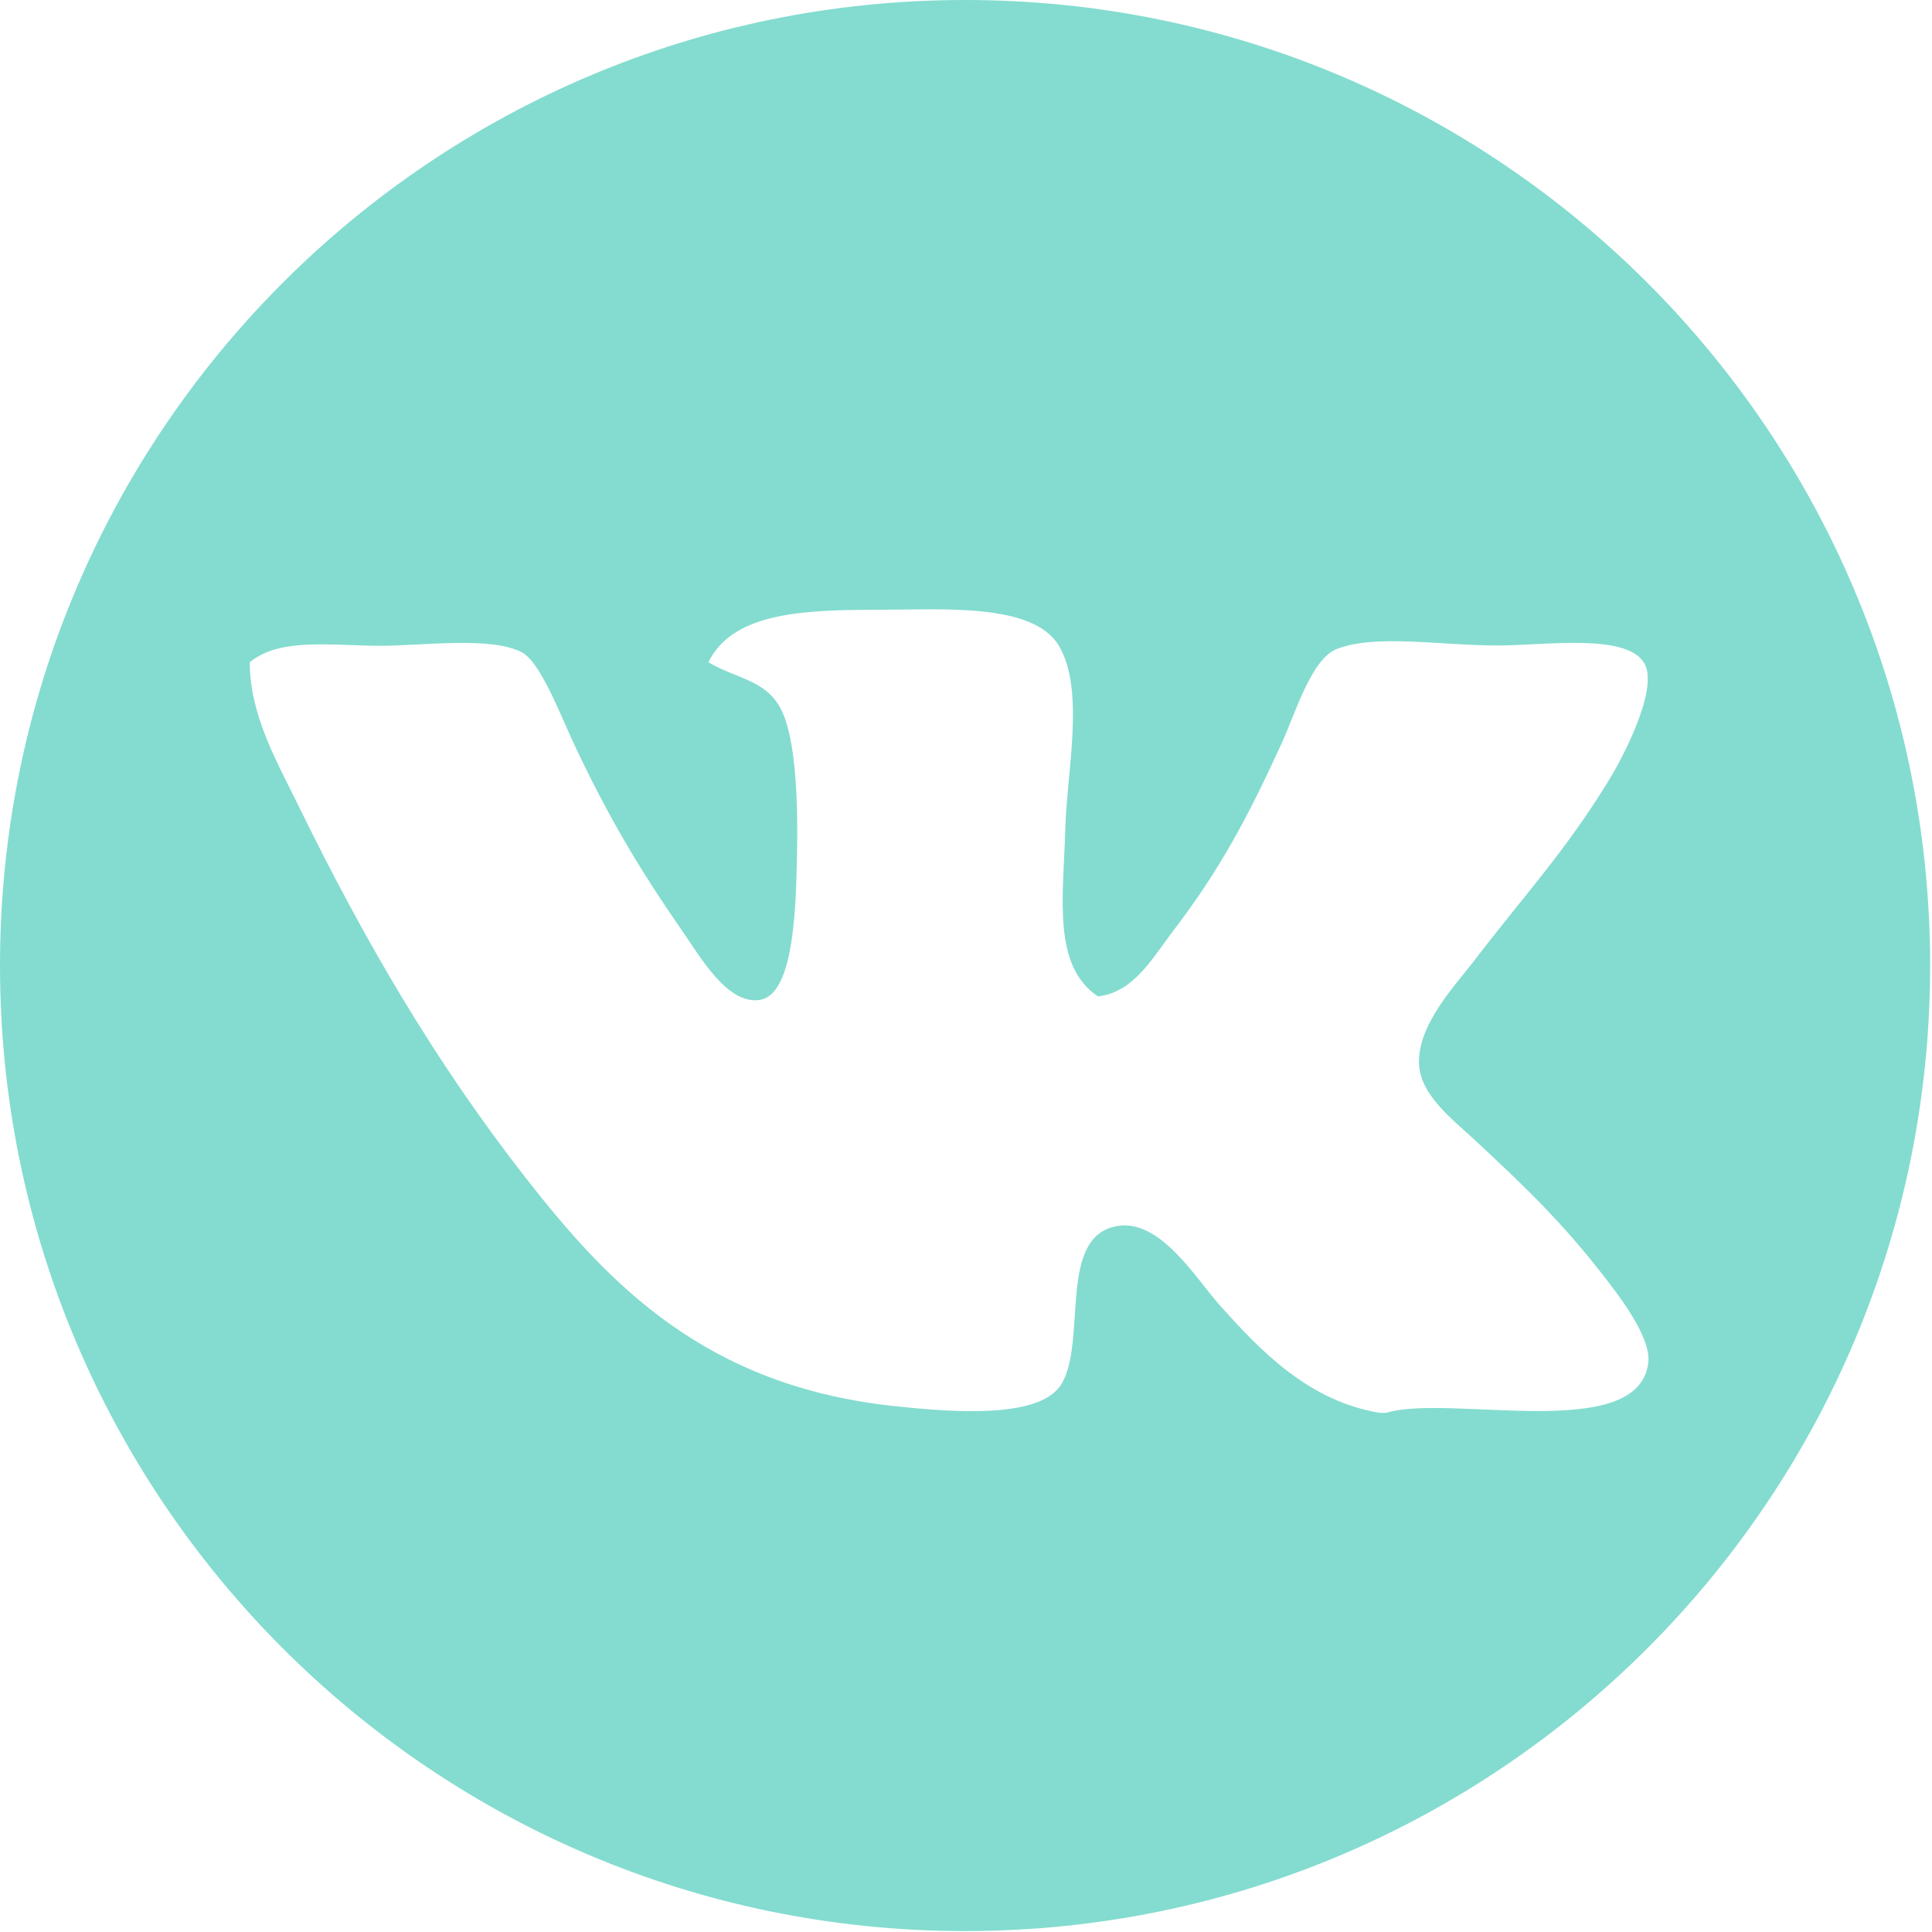 <svg width="29" height="29" viewBox="0 0 29 29" fill="none" xmlns="http://www.w3.org/2000/svg">
<path d="M14.486 0C6.487 0 0 6.49 0 14.493C0 22.496 6.487 28.986 14.486 28.986C22.485 28.986 28.972 22.496 28.972 14.493C28.972 6.49 22.485 0 14.486 0ZM20.808 21.207C20.777 21.207 20.742 21.207 20.711 21.207C19.647 21.033 18.922 20.281 18.301 19.582C17.95 19.189 17.417 18.298 16.777 18.402C15.871 18.548 16.318 20.1 15.94 20.763C15.636 21.3 14.332 21.203 13.433 21.107C10.598 20.806 9.148 19.293 7.879 17.665C6.522 15.925 5.465 14.107 4.485 12.104C4.169 11.456 3.749 10.742 3.749 9.94C4.208 9.566 4.96 9.693 5.716 9.693C6.356 9.693 7.359 9.55 7.829 9.789C8.107 9.932 8.392 10.684 8.616 11.167C9.133 12.27 9.611 13.065 10.24 13.972C10.514 14.366 10.93 15.103 11.42 15.006C11.894 14.91 11.941 13.741 11.96 12.988C11.983 12.135 11.96 11.078 11.713 10.627C11.482 10.202 11.057 10.191 10.633 9.94C10.988 9.222 11.964 9.153 13.14 9.153C14.127 9.153 15.508 9.041 15.894 9.693C16.287 10.357 16.017 11.553 15.99 12.448C15.963 13.455 15.79 14.493 16.48 14.956C17.016 14.898 17.302 14.377 17.61 13.972C18.289 13.085 18.709 12.313 19.234 11.167C19.45 10.696 19.681 9.89 20.071 9.739C20.665 9.515 21.61 9.689 22.481 9.689C23.195 9.689 24.464 9.492 24.695 9.982C24.884 10.391 24.329 11.421 24.155 11.703C23.496 12.784 22.852 13.47 22.138 14.408C21.853 14.782 21.267 15.384 21.301 15.982C21.328 16.438 21.783 16.785 22.138 17.113C22.902 17.823 23.438 18.34 24.055 19.131C24.286 19.428 24.792 20.073 24.741 20.458C24.591 21.674 21.76 20.918 20.808 21.207Z" fill="#83DCCF"/>
</svg>
